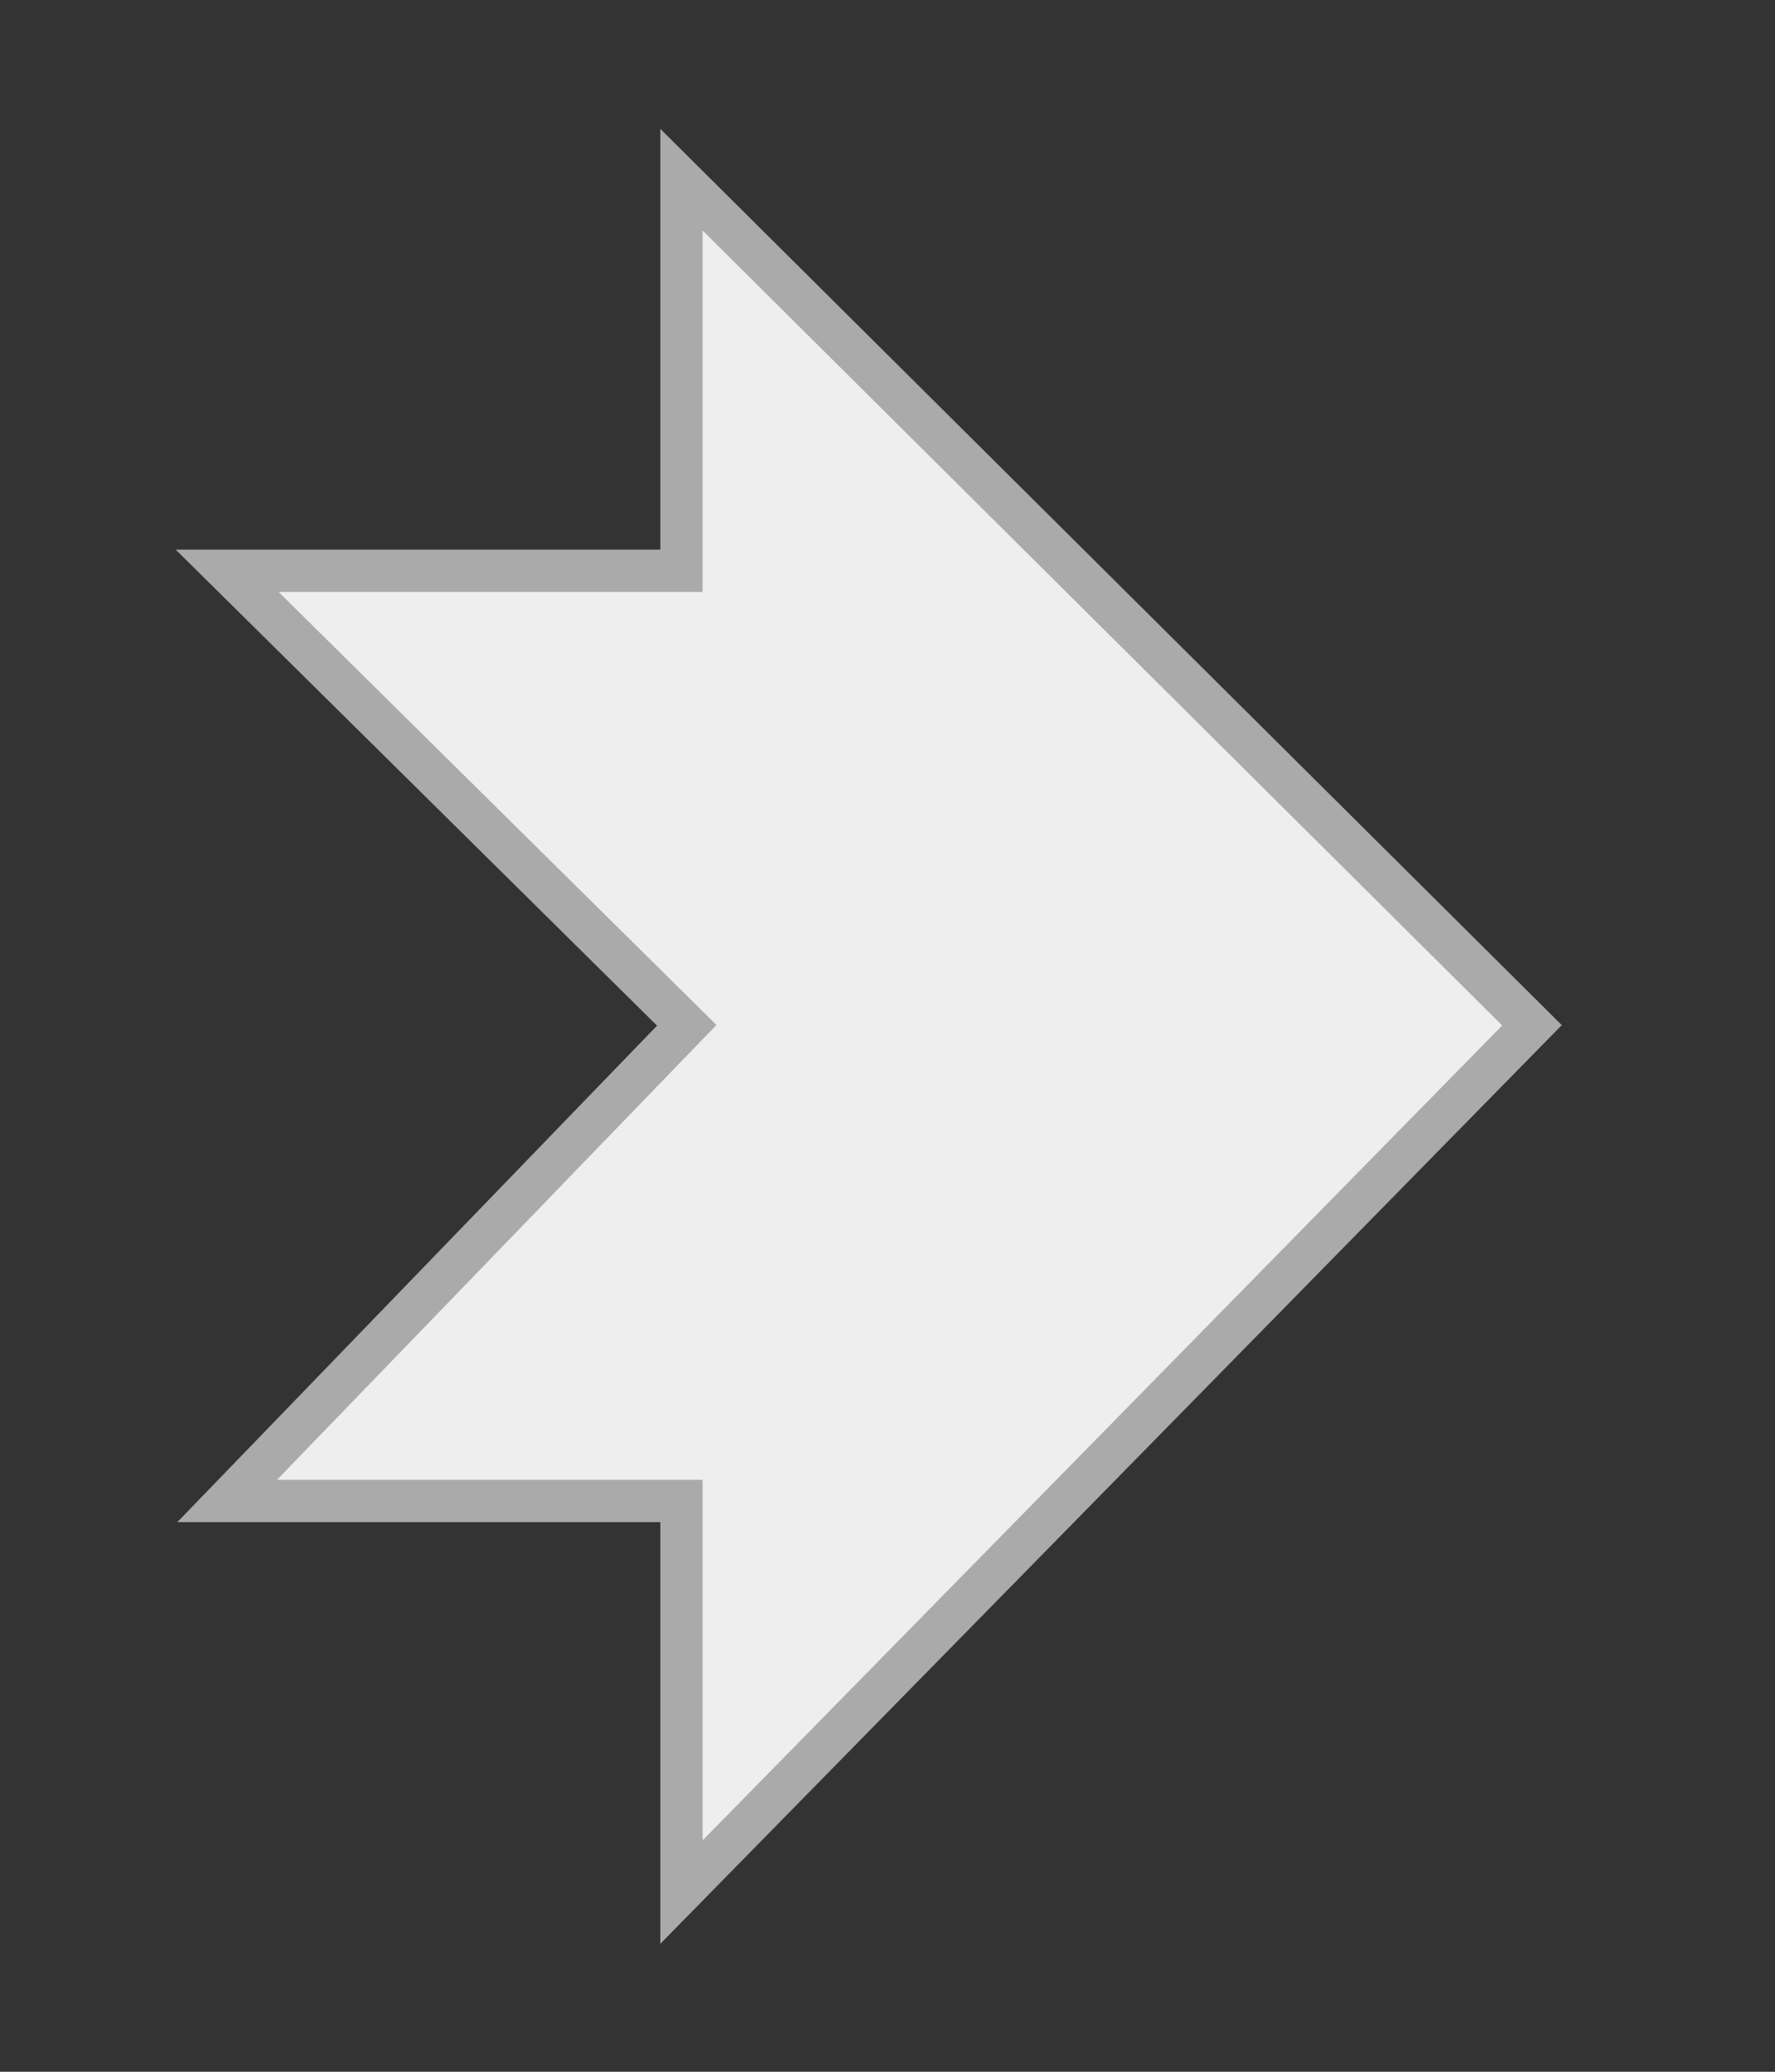 <?xml version="1.0" standalone="no"?><!-- Generator: Adobe Fireworks CS6, Export SVG Extension by Aaron Beall (http://fireworks.abeall.com) . Version: 0.6.1  --><!DOCTYPE svg PUBLIC "-//W3C//DTD SVG 1.1//EN" "http://www.w3.org/Graphics/SVG/1.1/DTD/svg11.dtd"><svg id="nextArrow_dim-Page%201" viewBox="0 0 42 49" style="background-color:#ffffff00" version="1.1"	xmlns="http://www.w3.org/2000/svg" xmlns:xlink="http://www.w3.org/1999/xlink" xml:space="preserve"	x="0px" y="0px" width="42px" height="49px"><rect x="0" y="0" width="42" height="49" fill="#333333" stroke="none"/>	<g id="Layer%201">		<path d="M 16.125 4.25 L 36.25 24.25 L 16.125 44.75 L 16.125 35.5 L 5.375 35.5 L 16.25 24.25 L 5.375 13.5 L 16.125 13.5 L 16.125 4.25 Z" stroke="#aaaaaa" stroke-width="1" fill="#eeeeee"/>	</g></svg>